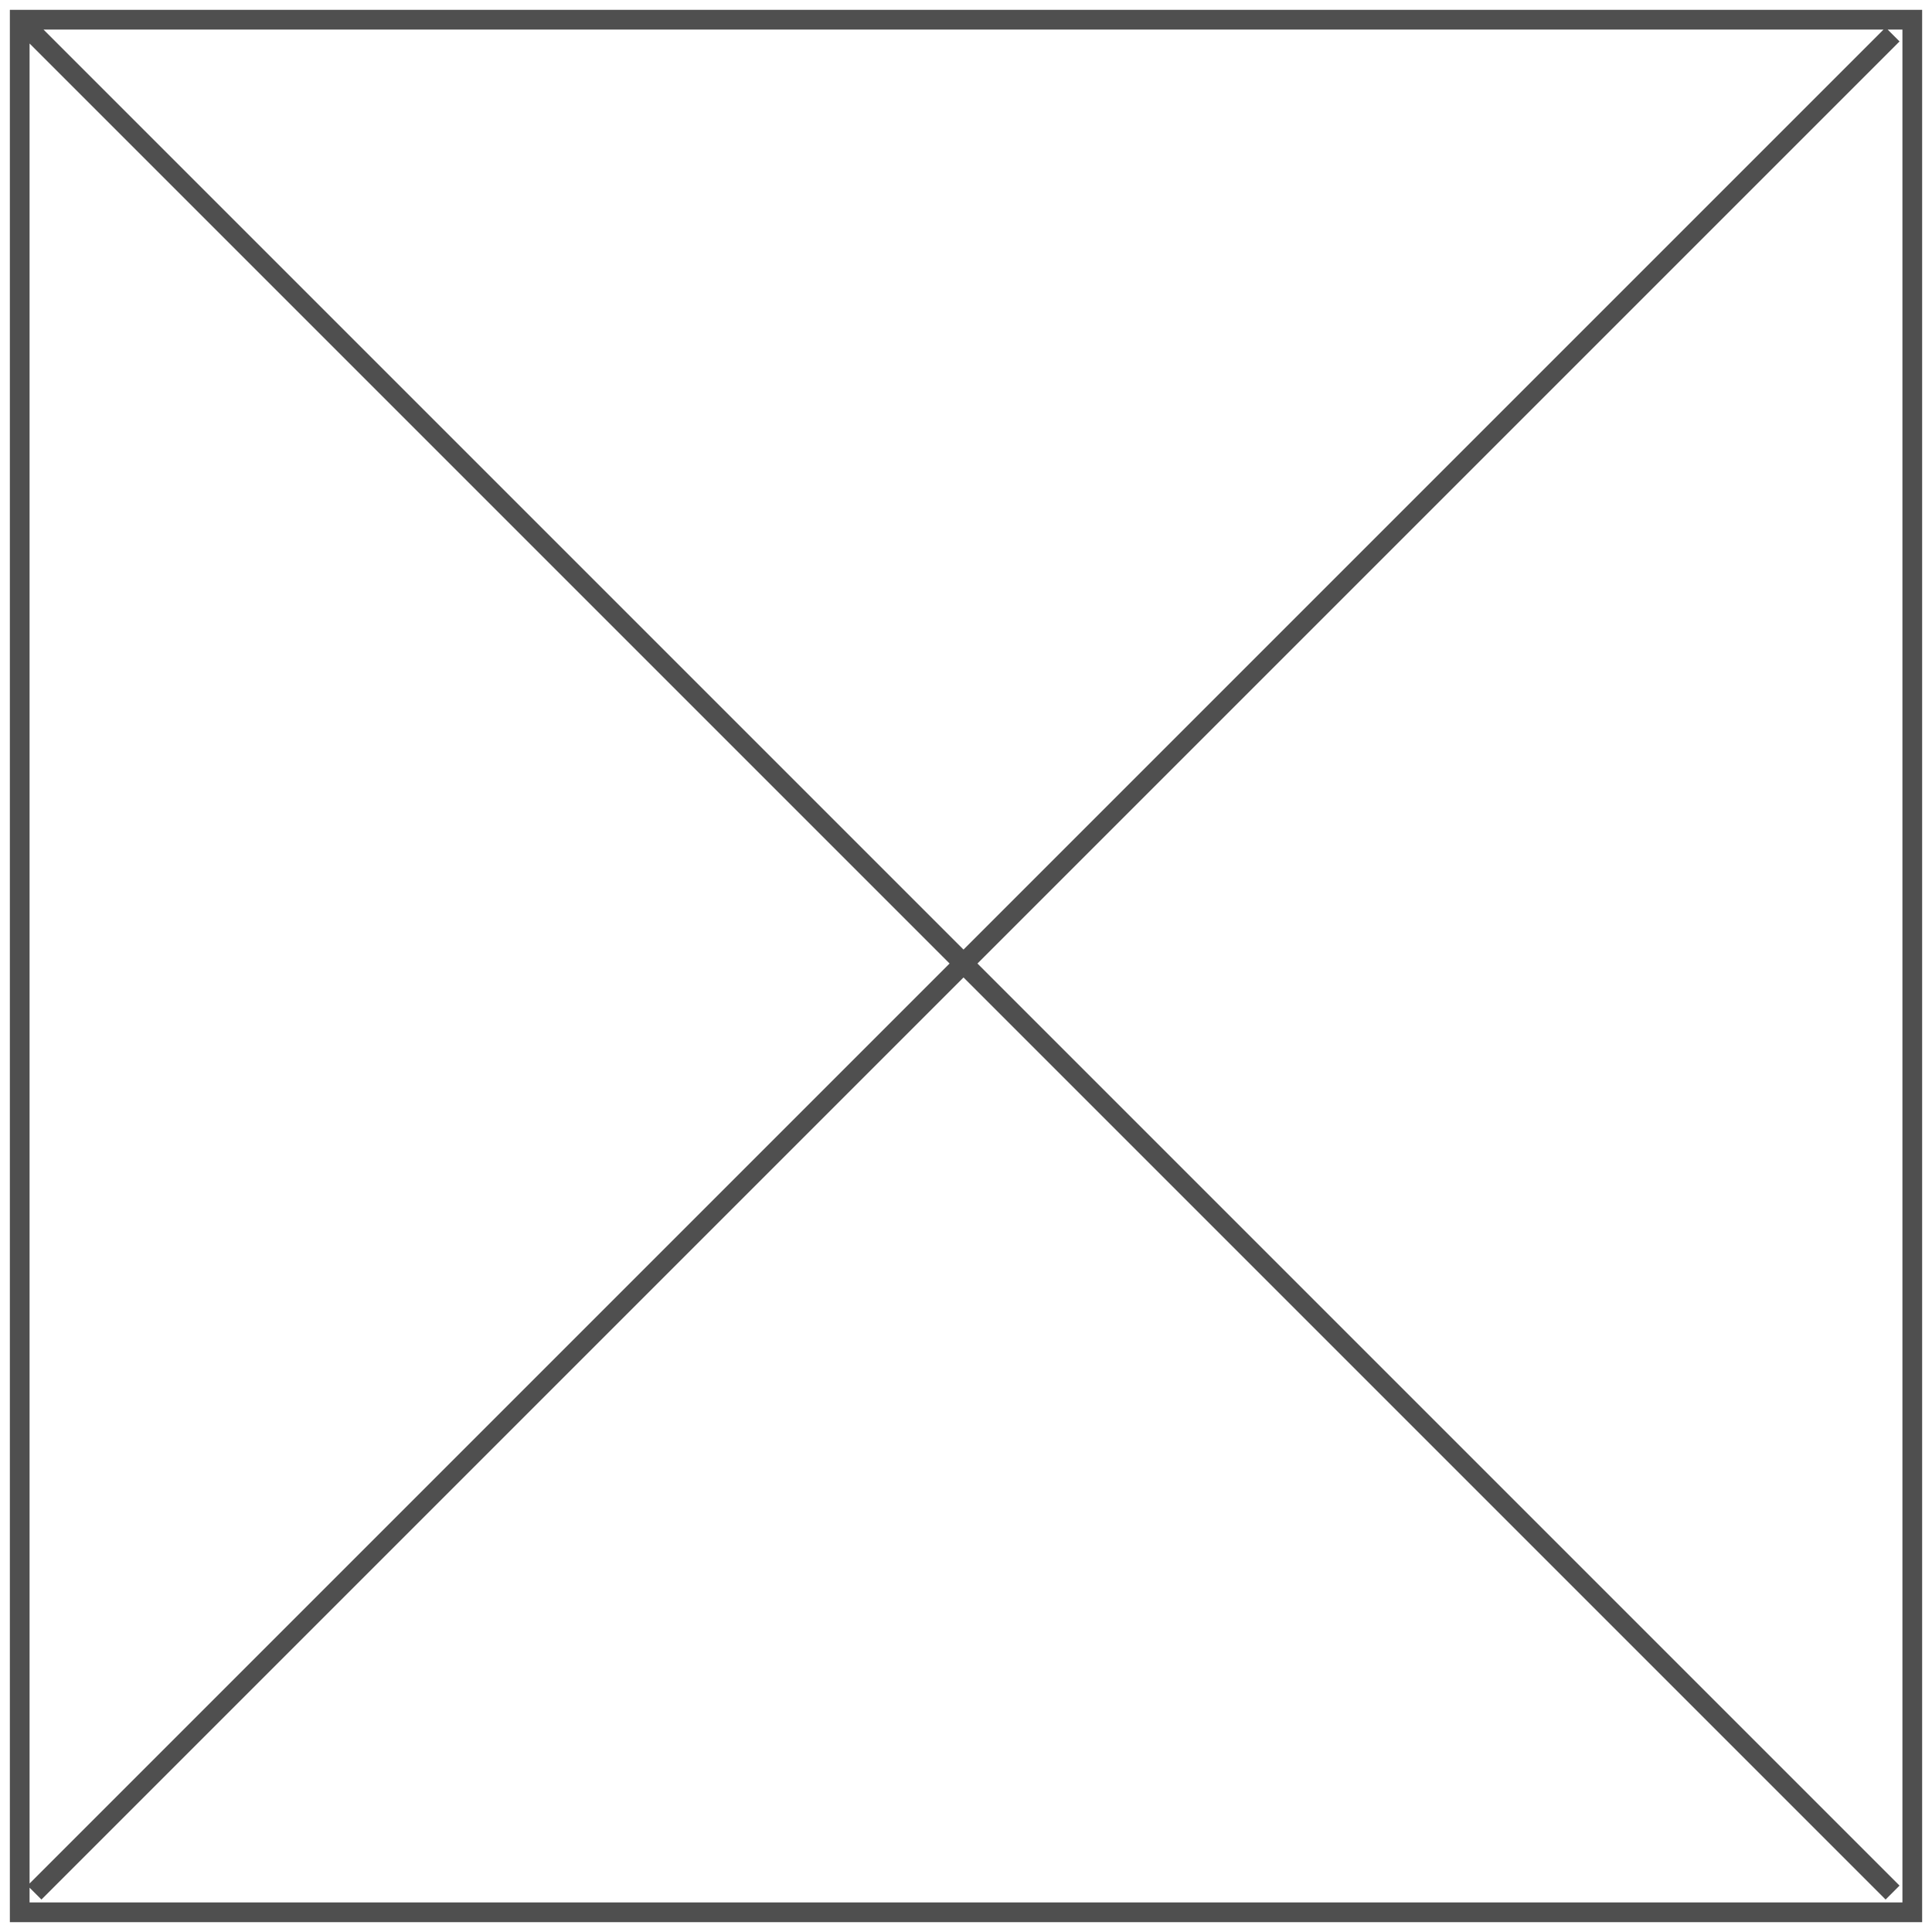 <svg width="98" height="98" viewBox="0 0 98 98" fill="none" xmlns="http://www.w3.org/2000/svg">
<path d="M1 1H97V97H1V1ZM1 1L48.874 48.874M48.874 48.874L96 96M48.874 48.874L1.748 96M48.874 48.874L96 1.748" stroke="#4F4F4F"/>
</svg>
